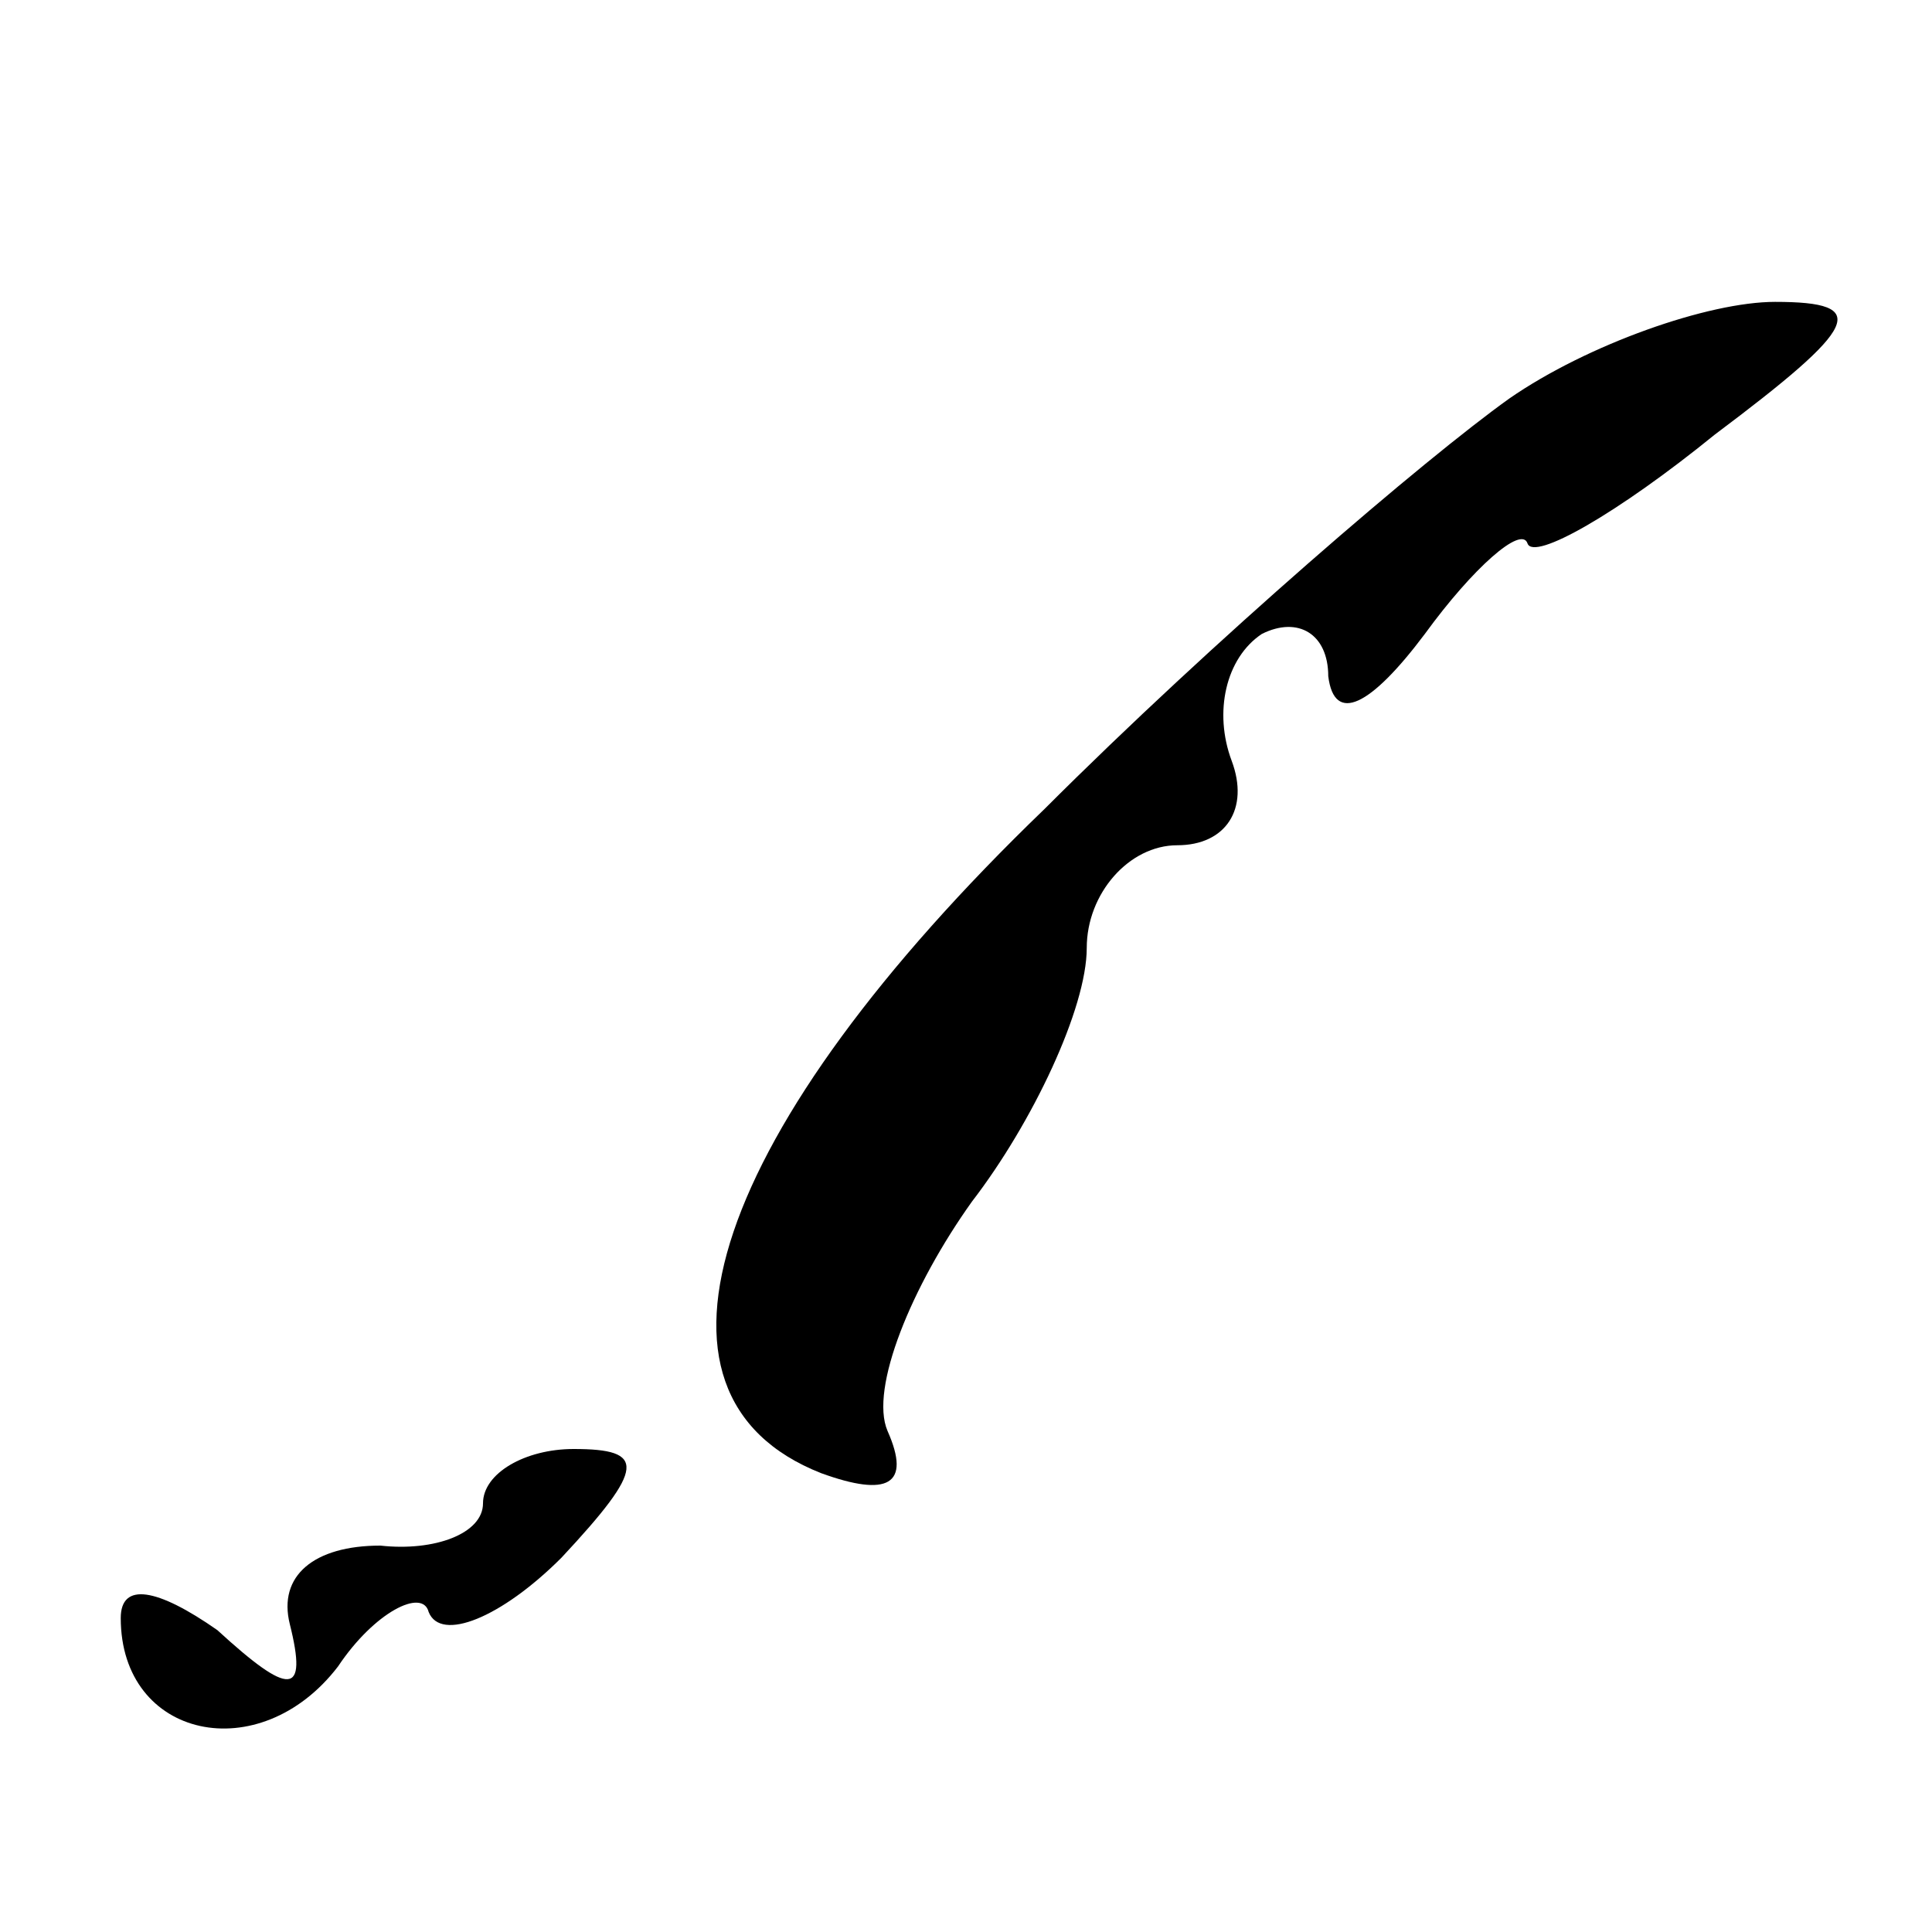 <?xml version="1.0" standalone="no"?>
<!DOCTYPE svg PUBLIC "-//W3C//DTD SVG 20010904//EN"
 "http://www.w3.org/TR/2001/REC-SVG-20010904/DTD/svg10.dtd">
<svg version="1.0" xmlns="http://www.w3.org/2000/svg"
 width="32pt" height="32pt" viewBox="0 0 32 32"
 preserveAspectRatio="xMidYMid meet">
<g transform="translate(0,32) scale(0.1,-0.1)"
fill="#000000" stroke="none">
<path fill="#000000" stroke="none" d="M250 254 c-14 -10 -49 -40 -77 -68 -55
-53 -70 -97 -37 -110 11 -4 15 -2 11 7 -3 7 4 24 14 38 10 13 19 32 19 42 0 9
7 17 15 17 8 0 12 6 9 14 -3 8 -1 17 5 21 6 3 11 0 11 -7 1 -8 7 -5 16 7 8 11
16 18 17 15 1 -3 15 5 31 18 24 18 26 22 10 22 -11 0 -31 -7 -44 -16z"/>
<path fill="#000000" stroke="none" d="M80 71 c0 -5 -8 -8 -17 -7 -11 0 -17
-5 -15 -13 3 -12 0 -12 -12 -1 -10 7 -16 8 -16 2 0 -20 23 -25 36 -8 6 9 14
13 15 9 2 -5 12 -1 22 9 14 15 14 18 2 18 -8 0 -15 -4 -15 -9z"/>
</g>
</svg>

